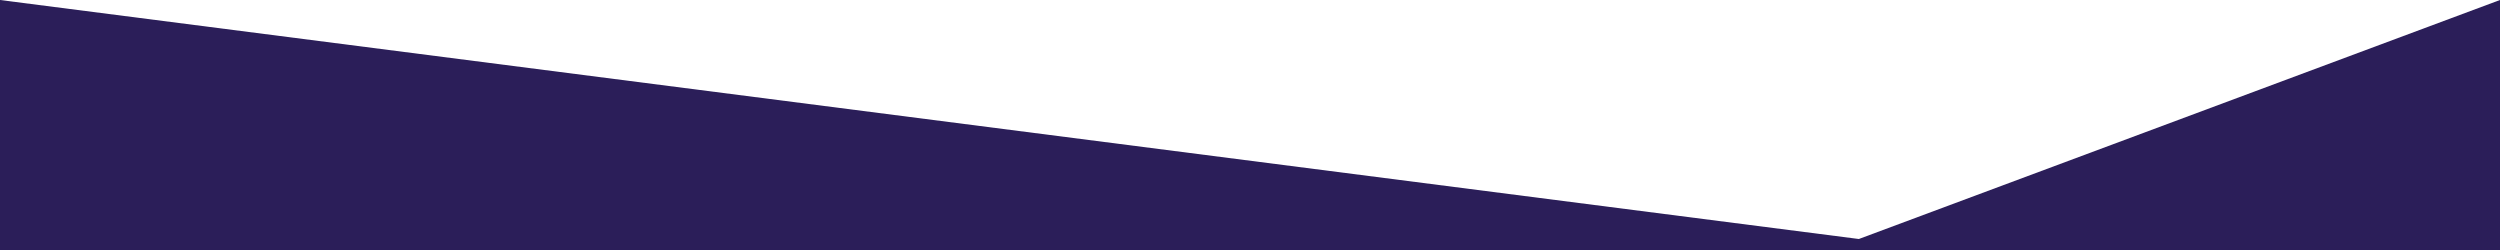 <svg data-name="Layer 1"
	xmlns="http://www.w3.org/2000/svg"
	viewBox="0 0 1200 120"
	preserveAspectRatio="none">
        <path d="M1200 0L1200 120 0 120 0 0 892.25 114.72 1200 0z" class="shape-fill"
		fill="rgb(43, 30, 89)"></path>
  </svg>
